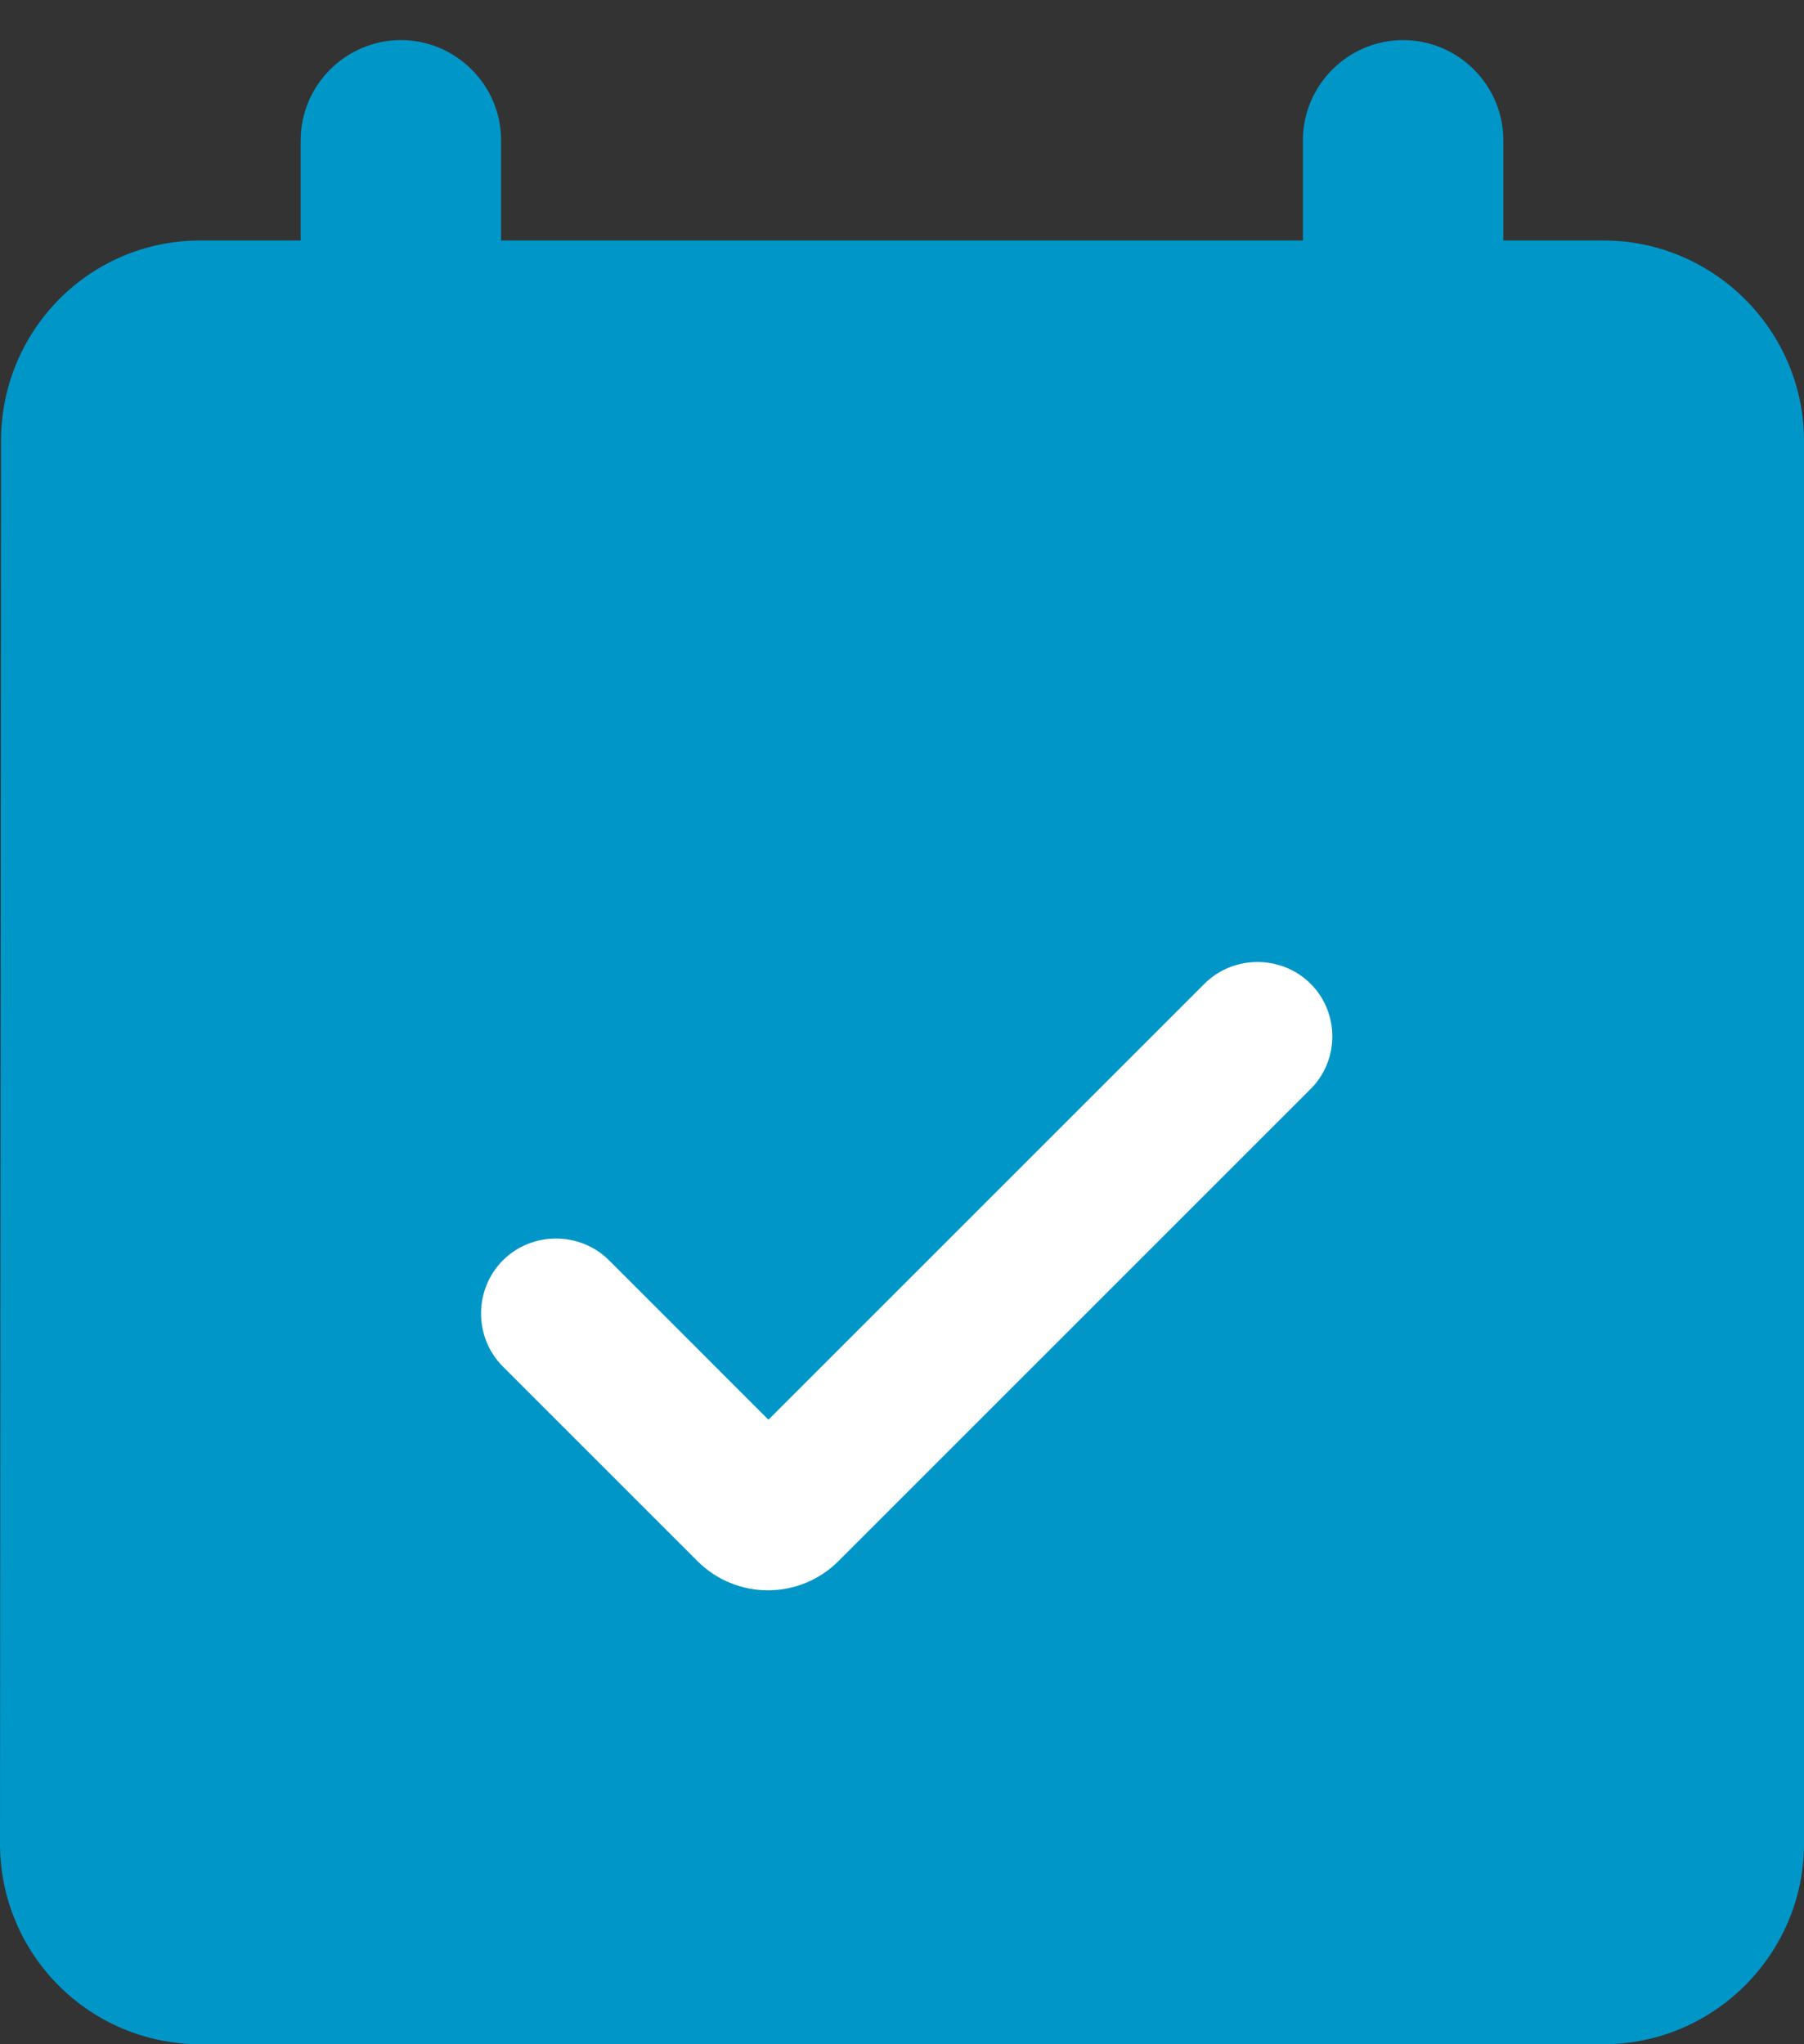 <svg width="30" viewBox="0 0 30 34" fill="none" xmlns="http://www.w3.org/2000/svg"><rect x="0" y="0" width="30" height="34" fill="#333333" stroke="none"/><rect x="3" y="12" width="24" height="19" fill="#0096C8"></rect><path d="M21.667 16.55C21.183 16.067 20.383 16.067 19.9 16.55L12.65 23.8L10 21.15C9.517 20.666 8.717 20.666 8.233 21.15C7.75 21.633 7.75 22.433 8.233 22.916L11.467 26.15C12.117 26.8 13.167 26.8 13.817 26.15L21.65 18.317C22.15 17.833 22.15 17.033 21.667 16.55ZM26.667 4H25V2.333C25 1.417 24.25 0.667 23.333 0.667C22.417 0.667 21.667 1.417 21.667 2.333V4H8.333V2.333C8.333 1.417 7.583 0.667 6.667 0.667C5.75 0.667 5 1.417 5 2.333V4H3.333C1.483 4 0.017 5.5 0.017 7.333L0 30.666C0 32.5 1.483 34 3.333 34H26.667C28.5 34 30 32.5 30 30.666V7.333C30 5.5 28.5 4 26.667 4ZM25 30.666H5C4.083 30.666 3.333 29.916 3.333 29V12.333H26.667V29C26.667 29.916 25.917 30.666 25 30.666Z" fill="#0096C8"></path><path d="M21.796 16.363C21.312 15.879 20.512 15.879 20.029 16.363L12.779 23.613L10.129 20.962C9.646 20.479 8.846 20.479 8.363 20.962C7.879 21.446 7.879 22.246 8.363 22.729L11.596 25.962C12.246 26.613 13.296 26.613 13.946 25.962L21.779 18.129C22.279 17.646 22.279 16.846 21.796 16.363Z" fill="white"></path></svg>